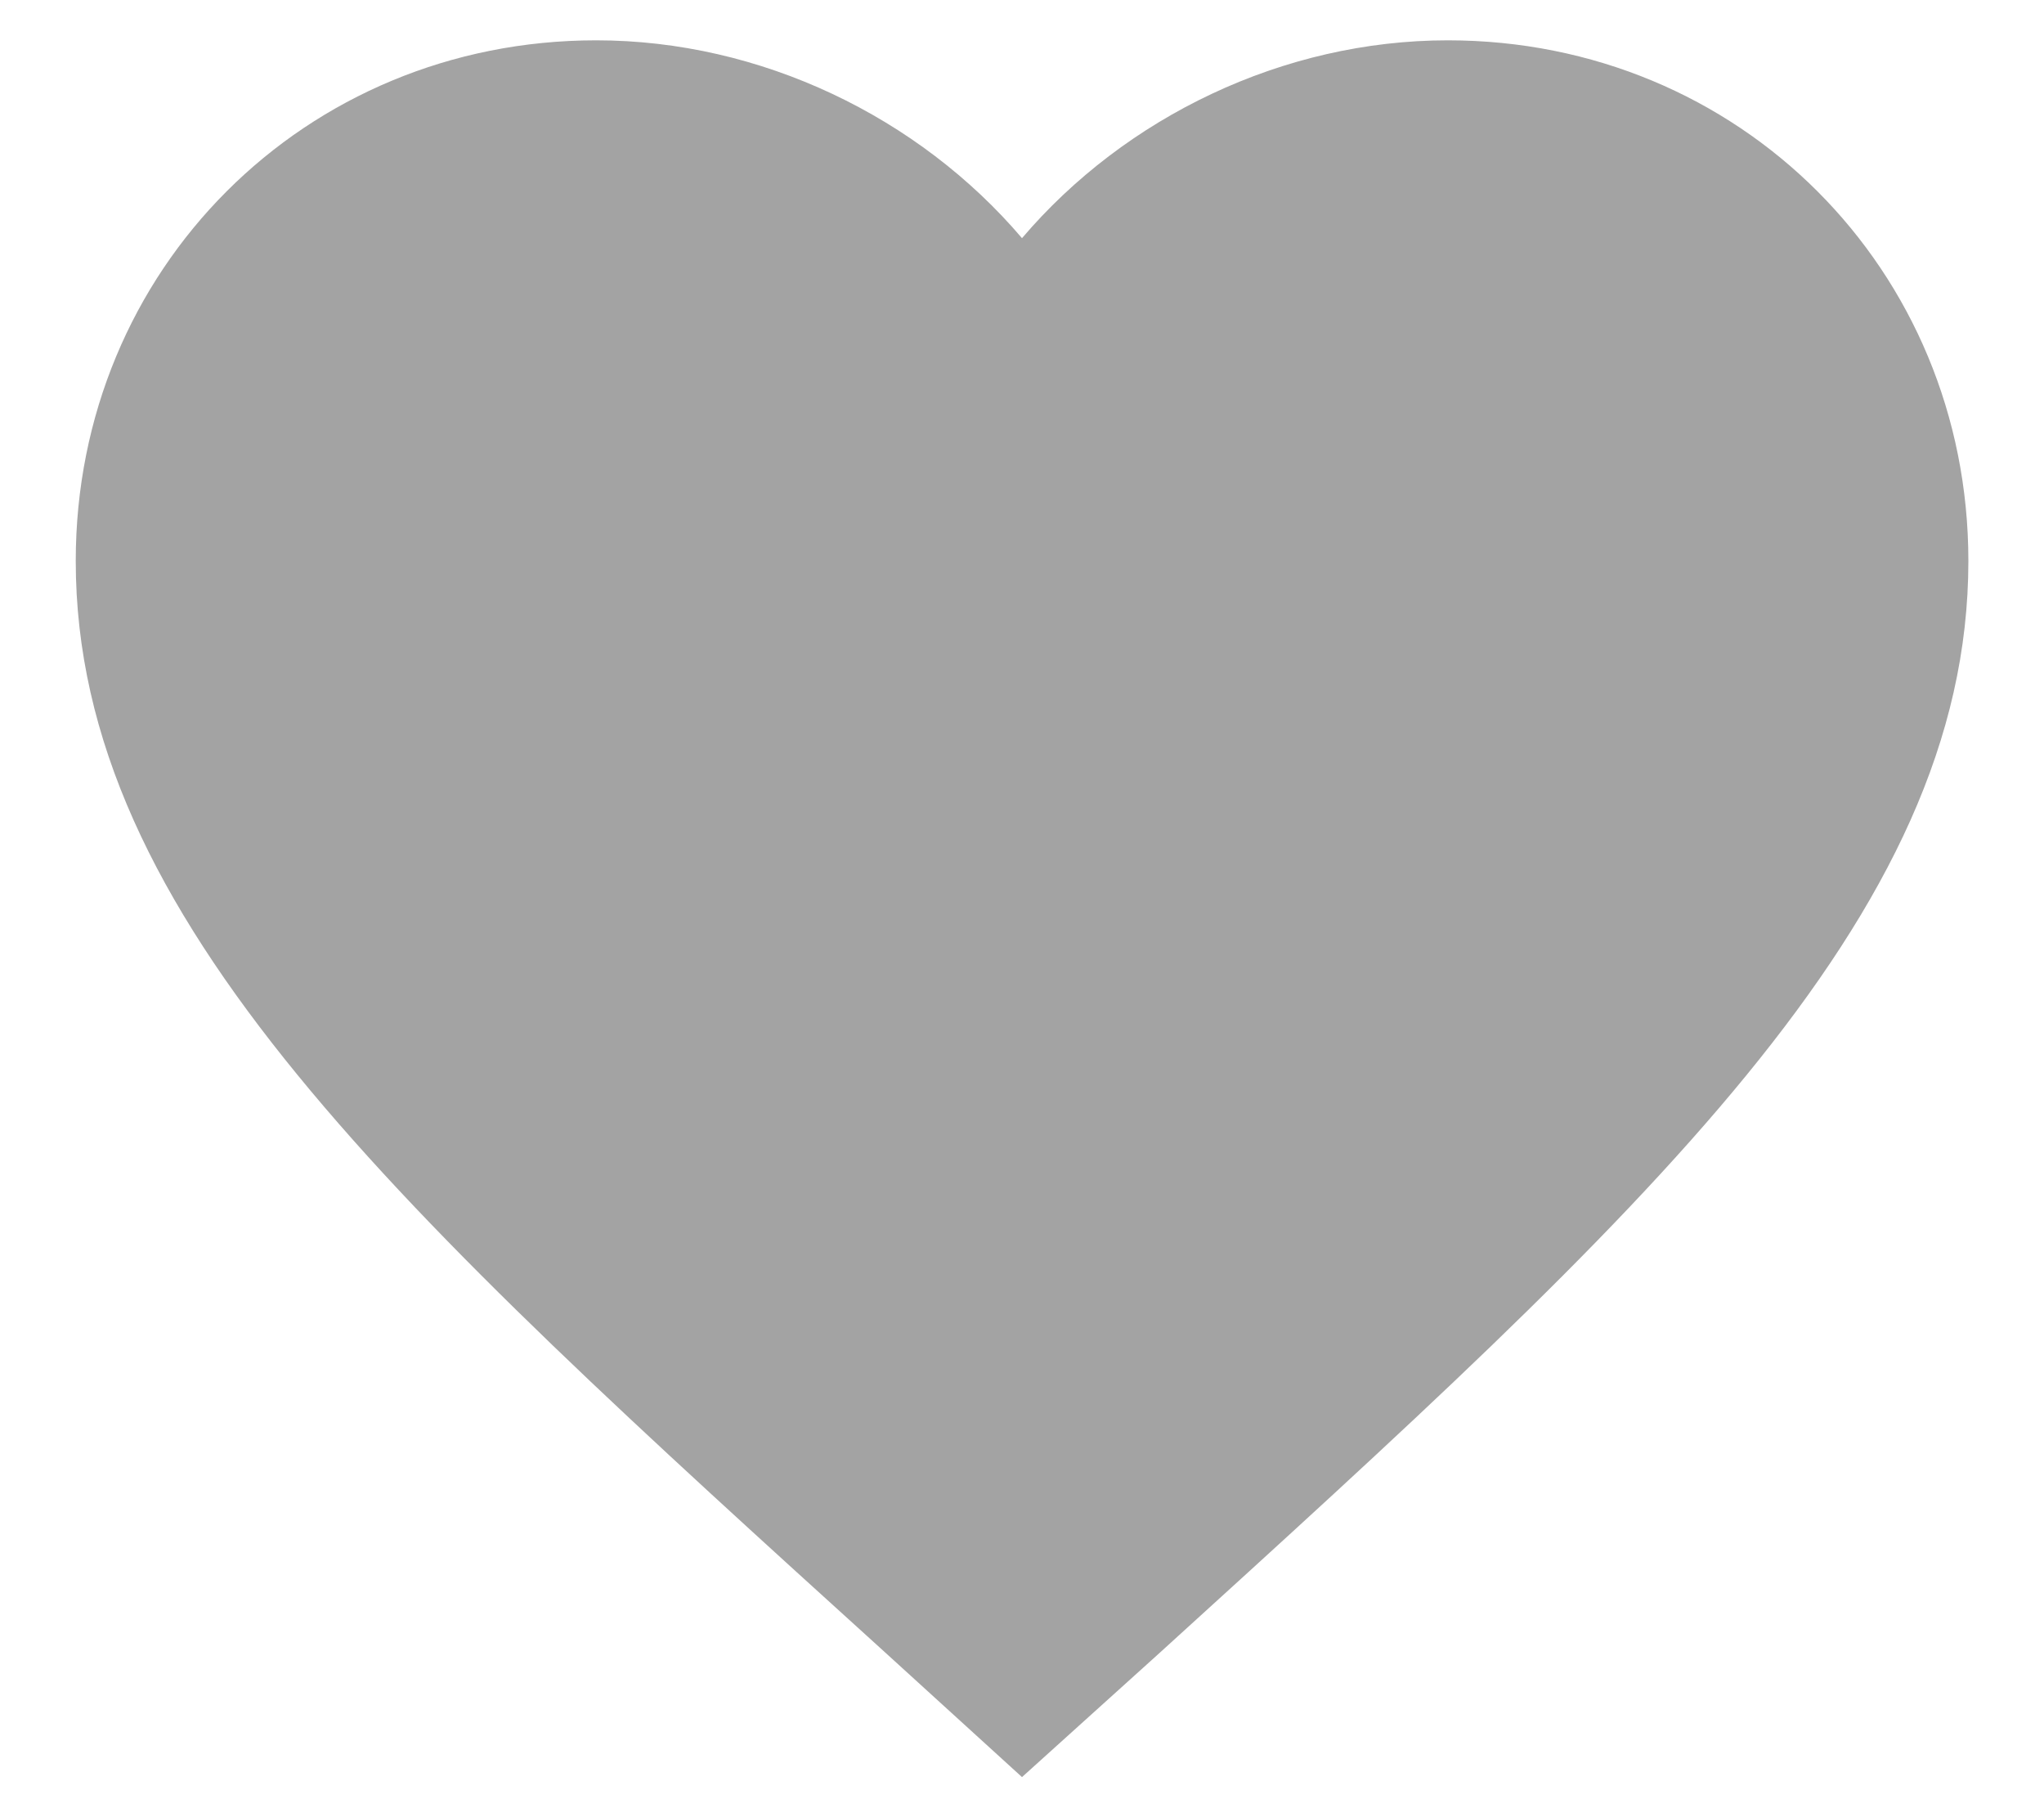 <svg width="18" height="16" viewBox="0 0 18 16" fill="none" xmlns="http://www.w3.org/2000/svg">
<path d="M9 15.647L7.792 14.547C3.5 10.655 0.667 8.089 0.667 4.939C0.667 2.372 2.684 0.355 5.25 0.355C6.7 0.355 8.092 1.03 9 2.097C9.909 1.03 11.3 0.355 12.75 0.355C15.317 0.355 17.334 2.372 17.334 4.939C17.334 8.089 14.5 10.655 10.209 14.556L9 15.647Z" fill="#A3A3A3"/>
</svg>
